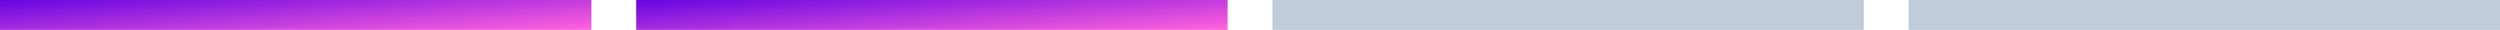 <svg width="335" height="4" viewBox="0 0 335 4" fill="none" xmlns="http://www.w3.org/2000/svg">
<rect width="79.25" height="4" fill="url(#paint0_linear_2695_10905)"/>
<rect width="79.25" height="4" transform="translate(85.25)" fill="url(#paint1_linear_2695_10905)"/>
<rect width="79.25" height="4" transform="translate(170.5)" fill="#C0CCDA"/>
<rect width="79.25" height="4" transform="translate(255.75)" fill="#C0CCDA"/>
<defs>
<linearGradient id="paint0_linear_2695_10905" x1="-1.13002e-06" y1="0.113" x2="0.668" y2="9.427" gradientUnits="userSpaceOnUse">
<stop stop-color="#6707E0"/>
<stop offset="1" stop-color="#FF61DC"/>
</linearGradient>
<linearGradient id="paint1_linear_2695_10905" x1="-1.13002e-06" y1="0.113" x2="0.668" y2="9.427" gradientUnits="userSpaceOnUse">
<stop stop-color="#6707E0"/>
<stop offset="1" stop-color="#FF61DC"/>
</linearGradient>
</defs>
</svg>
